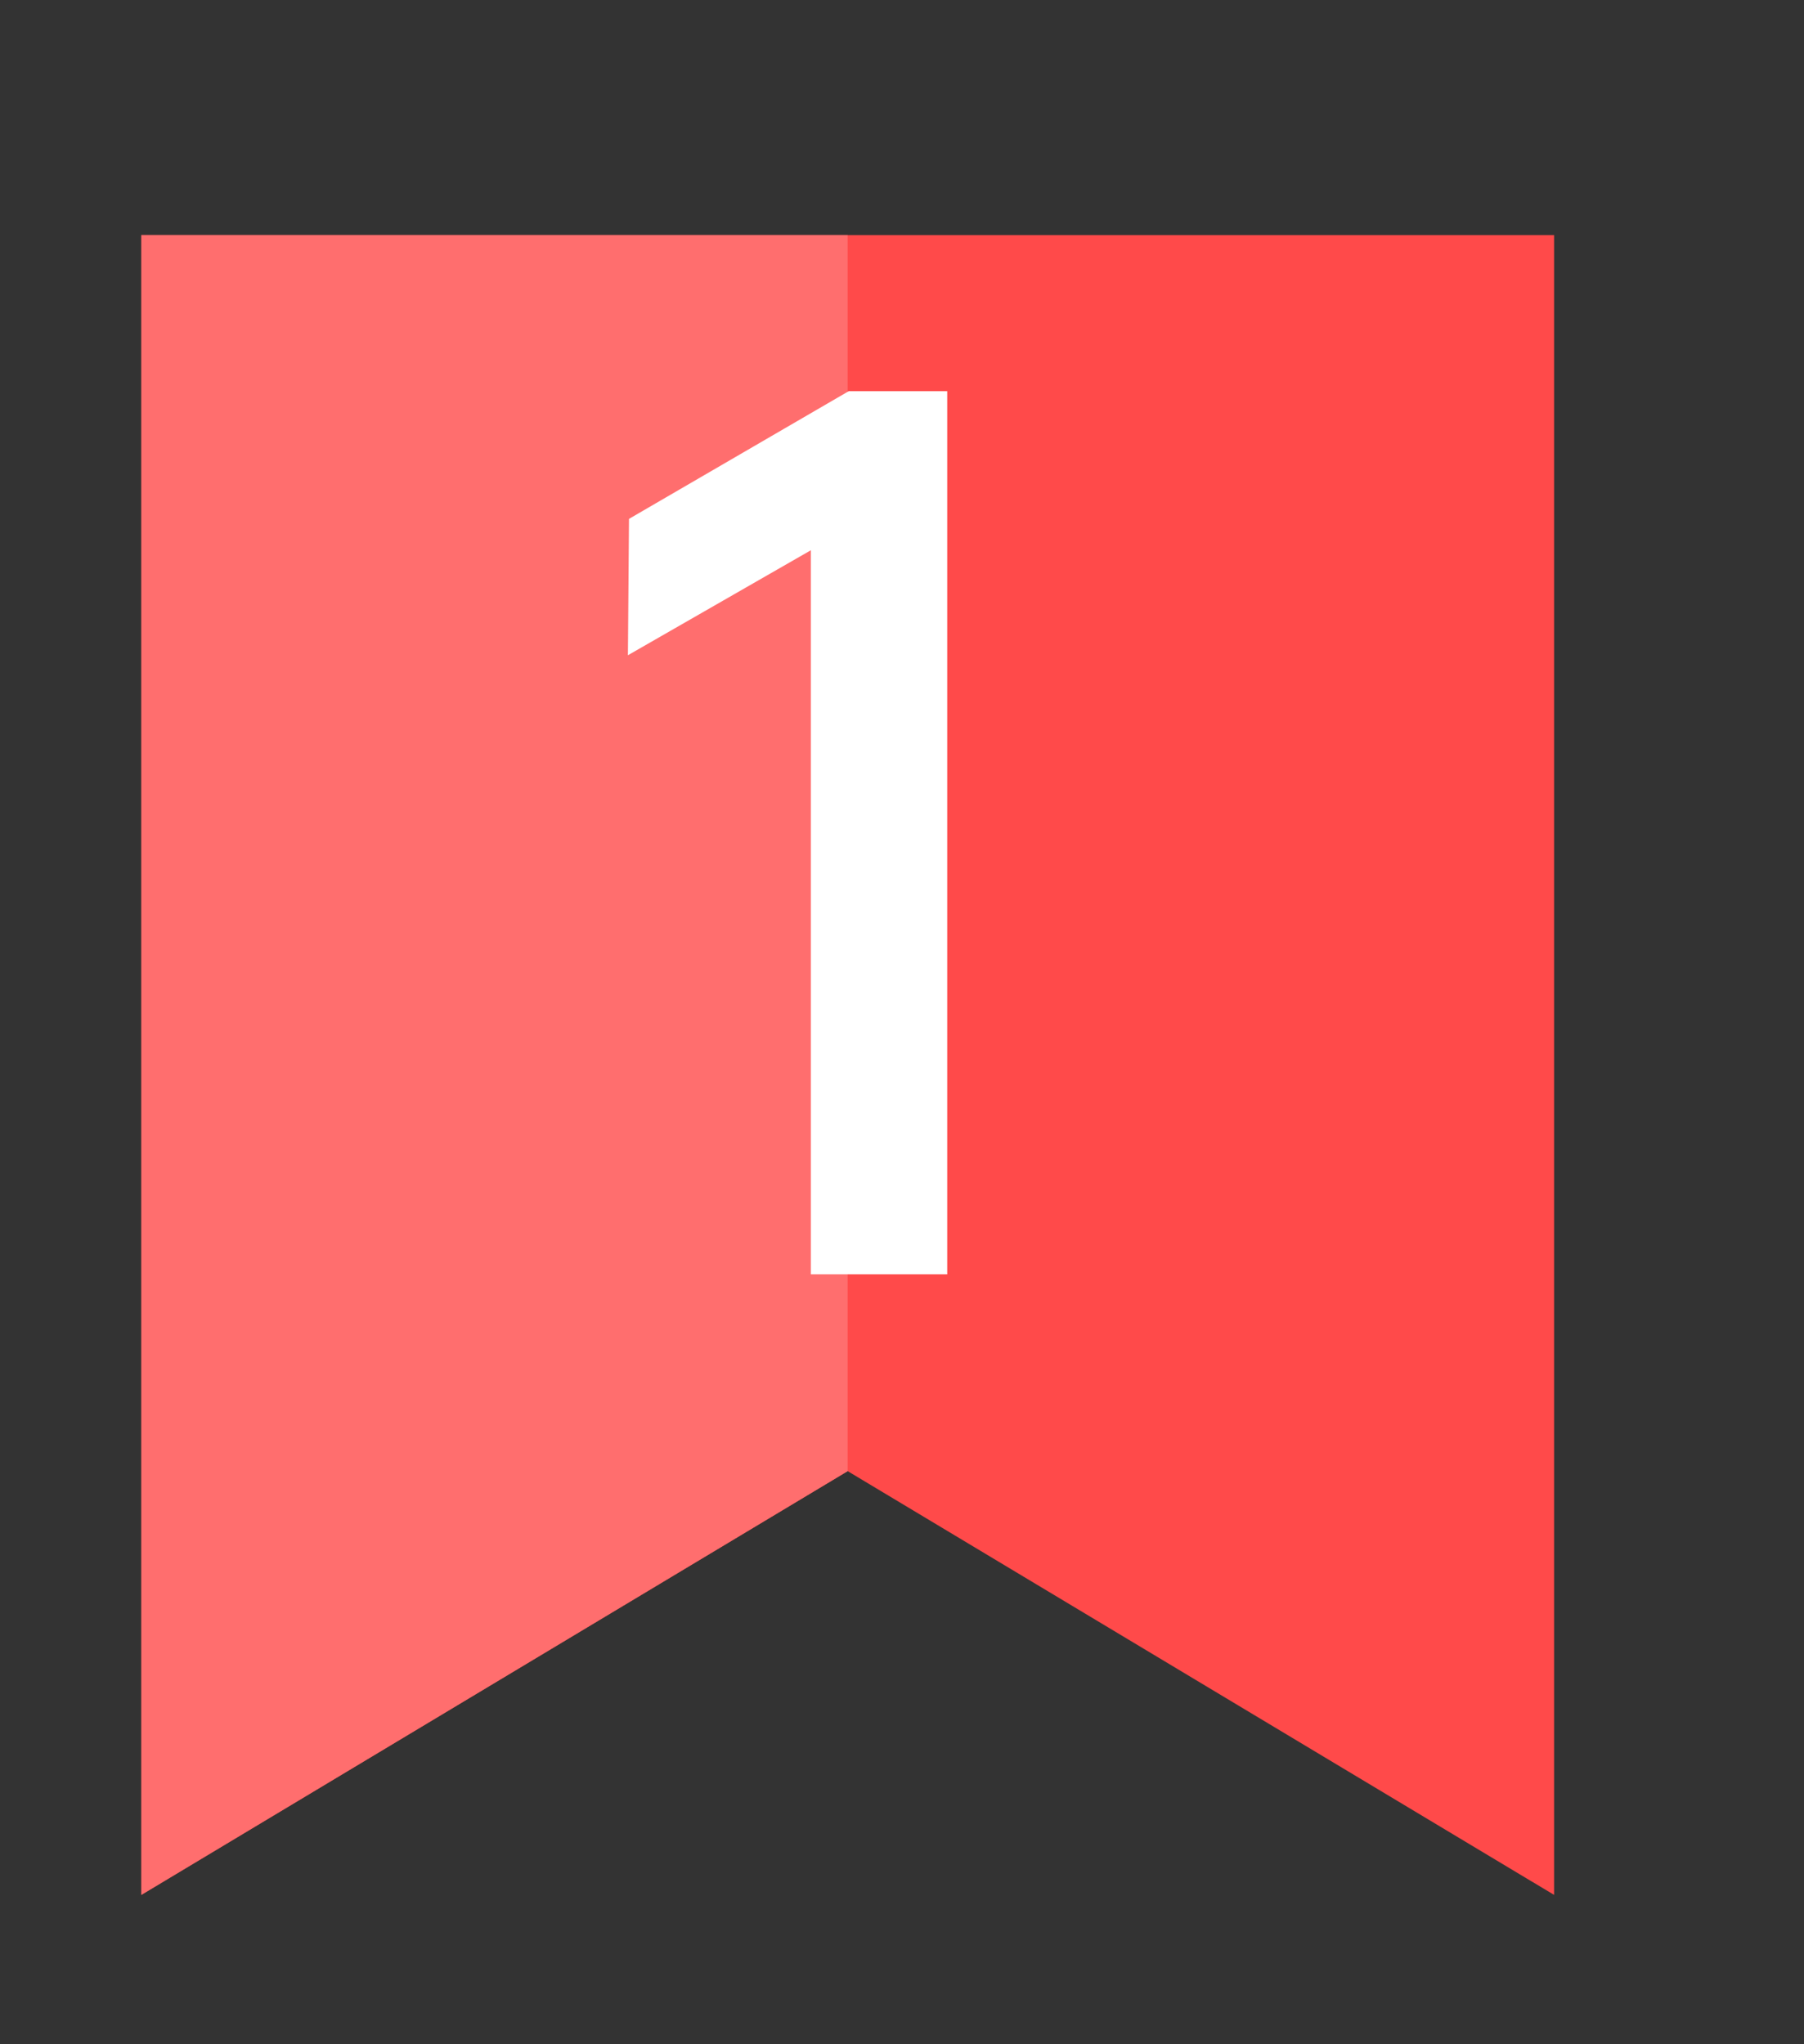 <svg width="15" height="17" viewBox="0 0 15 17" fill="none" xmlns="http://www.w3.org/2000/svg">
<rect x="0" y="0" width="15" height="17" fill="#333333" stroke="none"/>
<g clip-path="url(#clip0_1288_22496)">
<path d="M7.048 1.662H12.922V15.758L7.048 12.234L1.175 15.758V1.662H7.048Z" fill="#FF4A4A"/>
<path d="M7.048 12.234L1.175 15.758V1.662H7.048V12.234Z" fill="#FF6E6E"/>
</g>
<path d="M7.876 10.597H6.742V4.576L5.221 5.449L5.23 4.315L7.057 3.253H7.876V10.597Z" fill="white"/>
<defs>
<clipPath id="clip0_1288_22496">
<rect width="14.097" height="14.096" fill="white" transform="translate(0 1.955)"/>
</clipPath>
</defs>
</svg>
